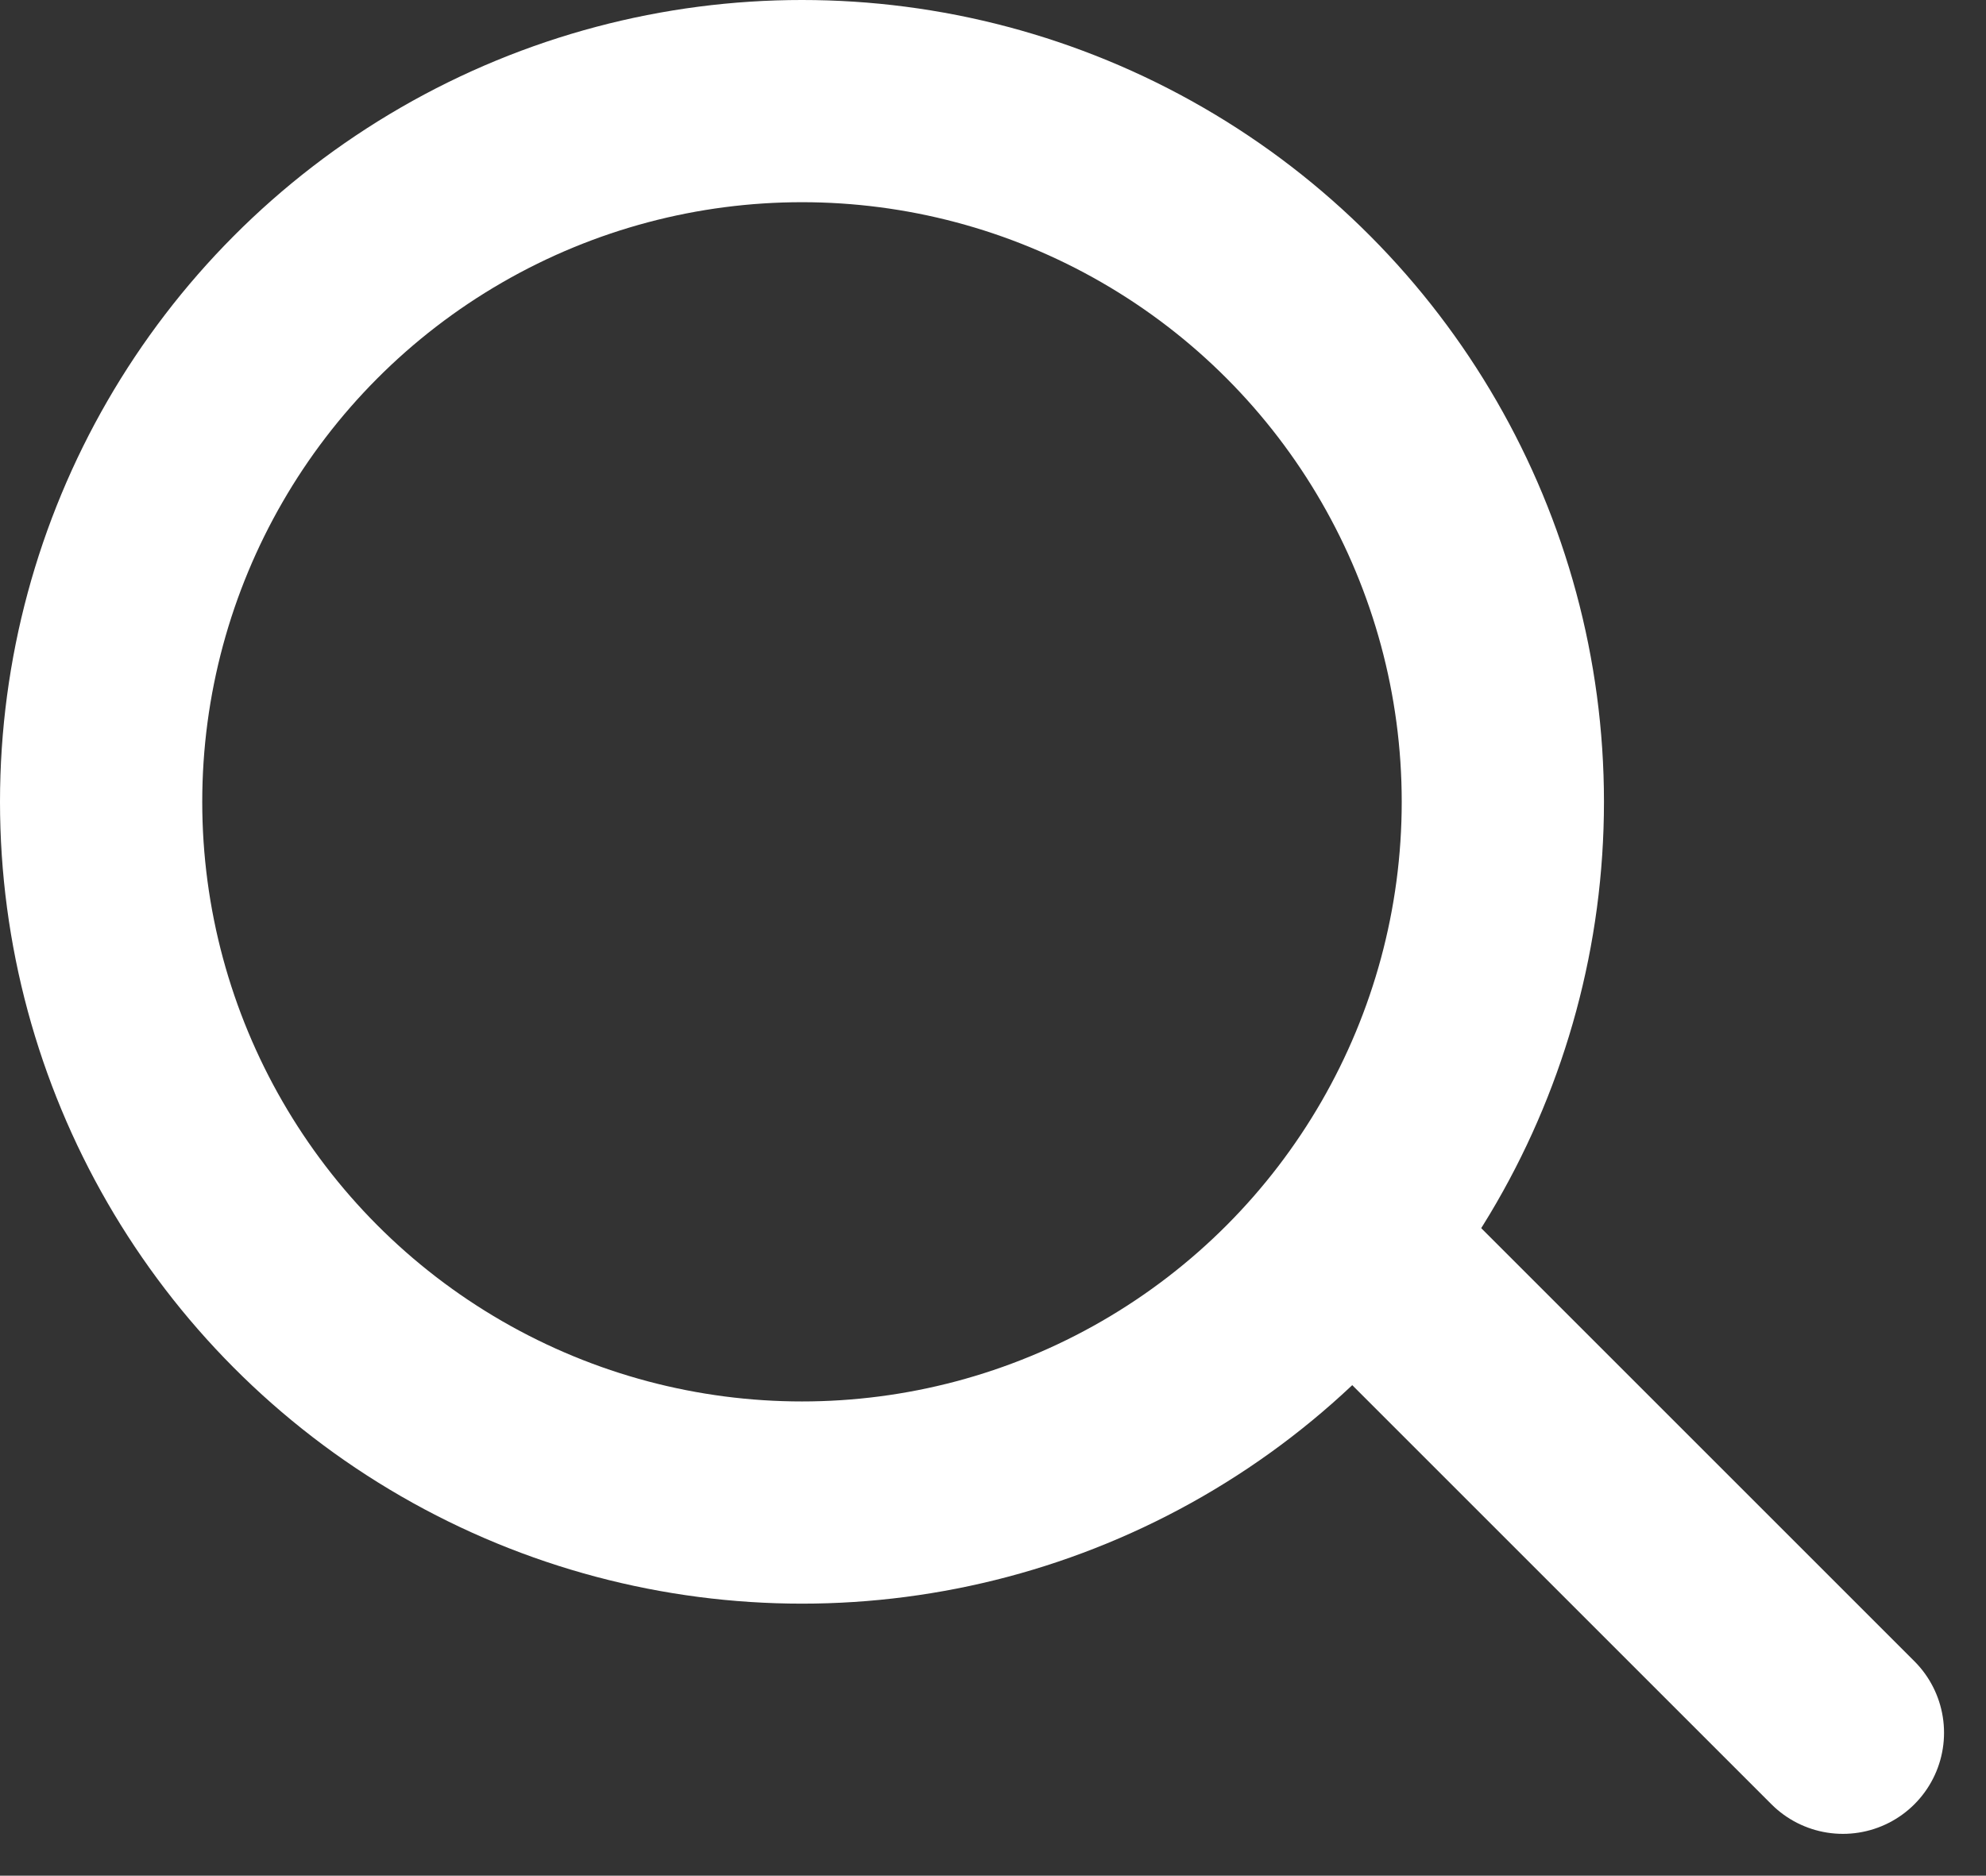 <svg xmlns="http://www.w3.org/2000/svg" width="19.64" height="18.553" viewBox="0 0 19.64 18.553">
  <rect x="0" y="0" width="19.64" height="18.553" fill="#333333" stroke="none"/>
  <g id="그룹_75" data-name="그룹 75" transform="translate(-1713.81 -191.561)">
    <line id="선_265" data-name="선 265" x2="4.781" y2="4.781" transform="translate(1727.254 203.919)" fill="none" stroke="#fff" stroke-linecap="round" stroke-miterlimit="10" stroke-width="2"/>
    <circle id="타원_21" data-name="타원 21" cx="6.931" cy="6.931" r="6.931" transform="translate(1714.81 192.561)" fill="none" stroke="#fff" stroke-linecap="round" stroke-linejoin="round" stroke-width="2"/>
  </g>
</svg>
